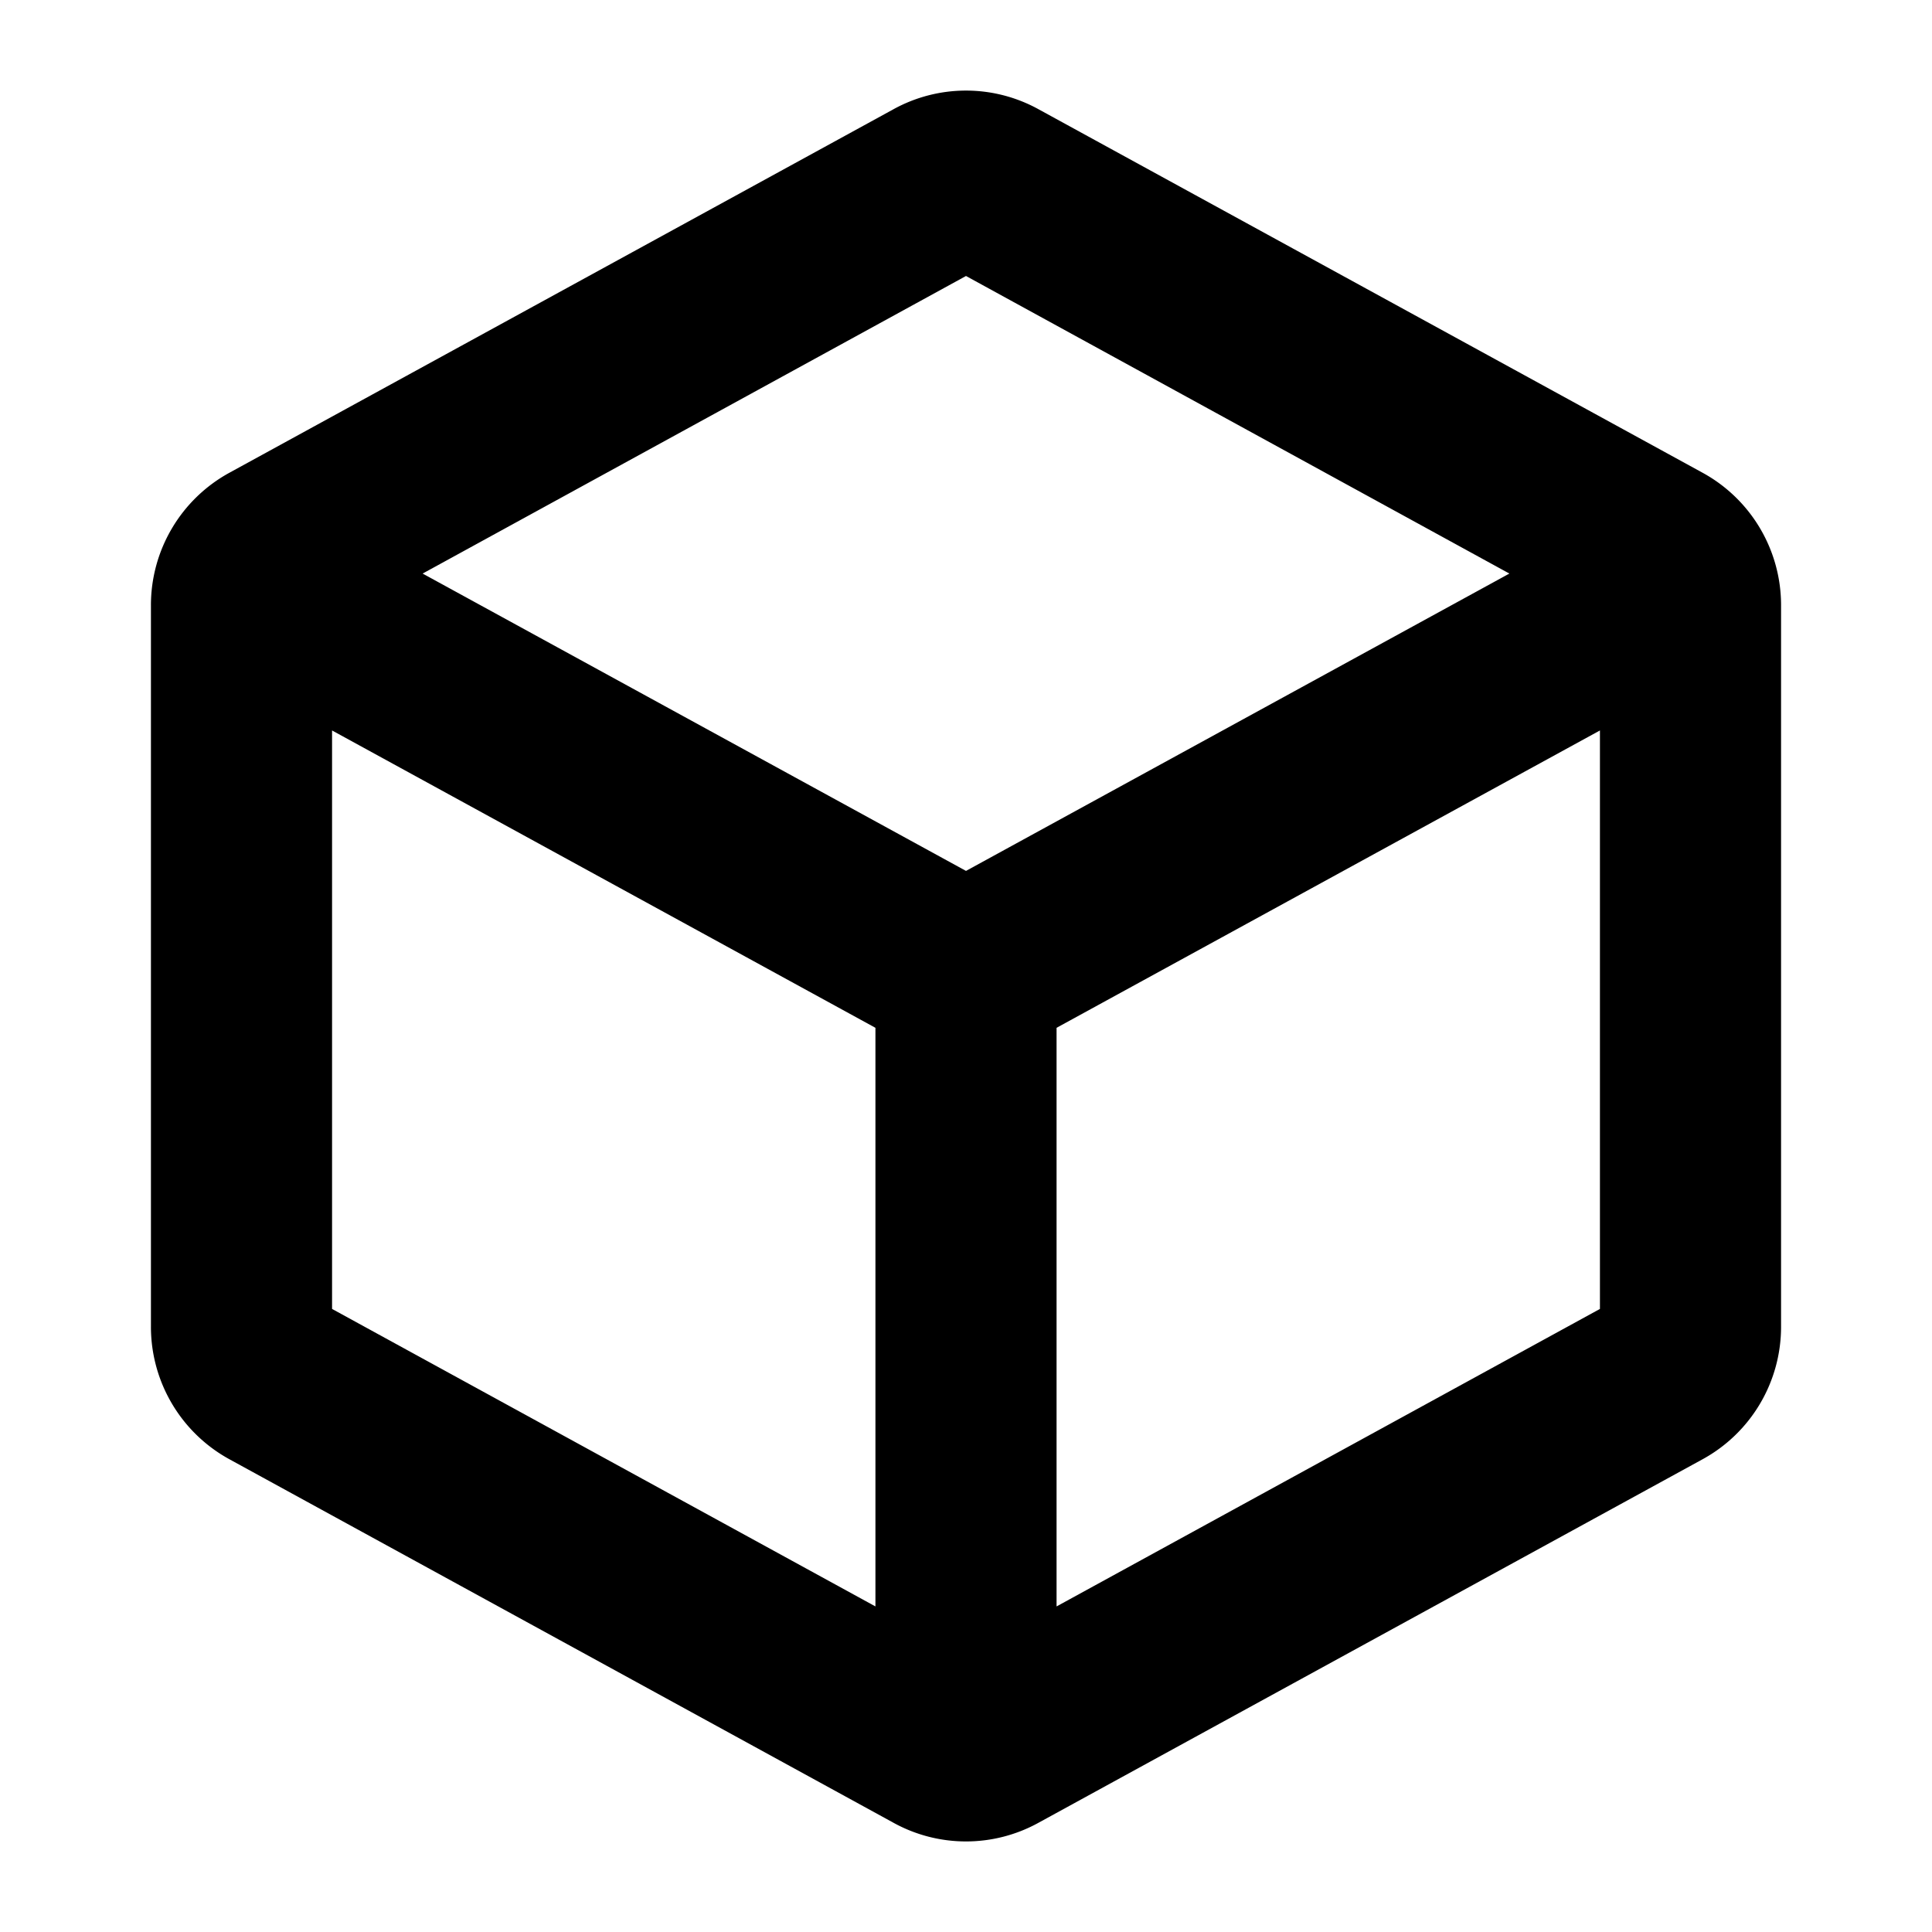 <?xml version="1.0" encoding="UTF-8"?>
<svg width="24" height="24" viewBox="0 0 256 256" fill="currentColor" xmlns="http://www.w3.org/2000/svg">
<path d="M225.6,62.64l-88-48.17a19.91,19.91,0,0,0-19.2,0l-88,48.17A20,20,0,0,0,20,80.19v95.62a20,20,0,0,0,10.4,17.55l88,48.17a19.89,19.89,0,0,0,19.2,0l88-48.17A20,20,0,0,0,236,175.81V80.19A20,20,0,0,0,225.6,62.64ZM128,36.57,200,76,128,115.4,56,76ZM44,96.79l72,39.4v76.67L44,173.44Zm96,116.07V136.19l72-39.4v76.65Z"/>
</svg>